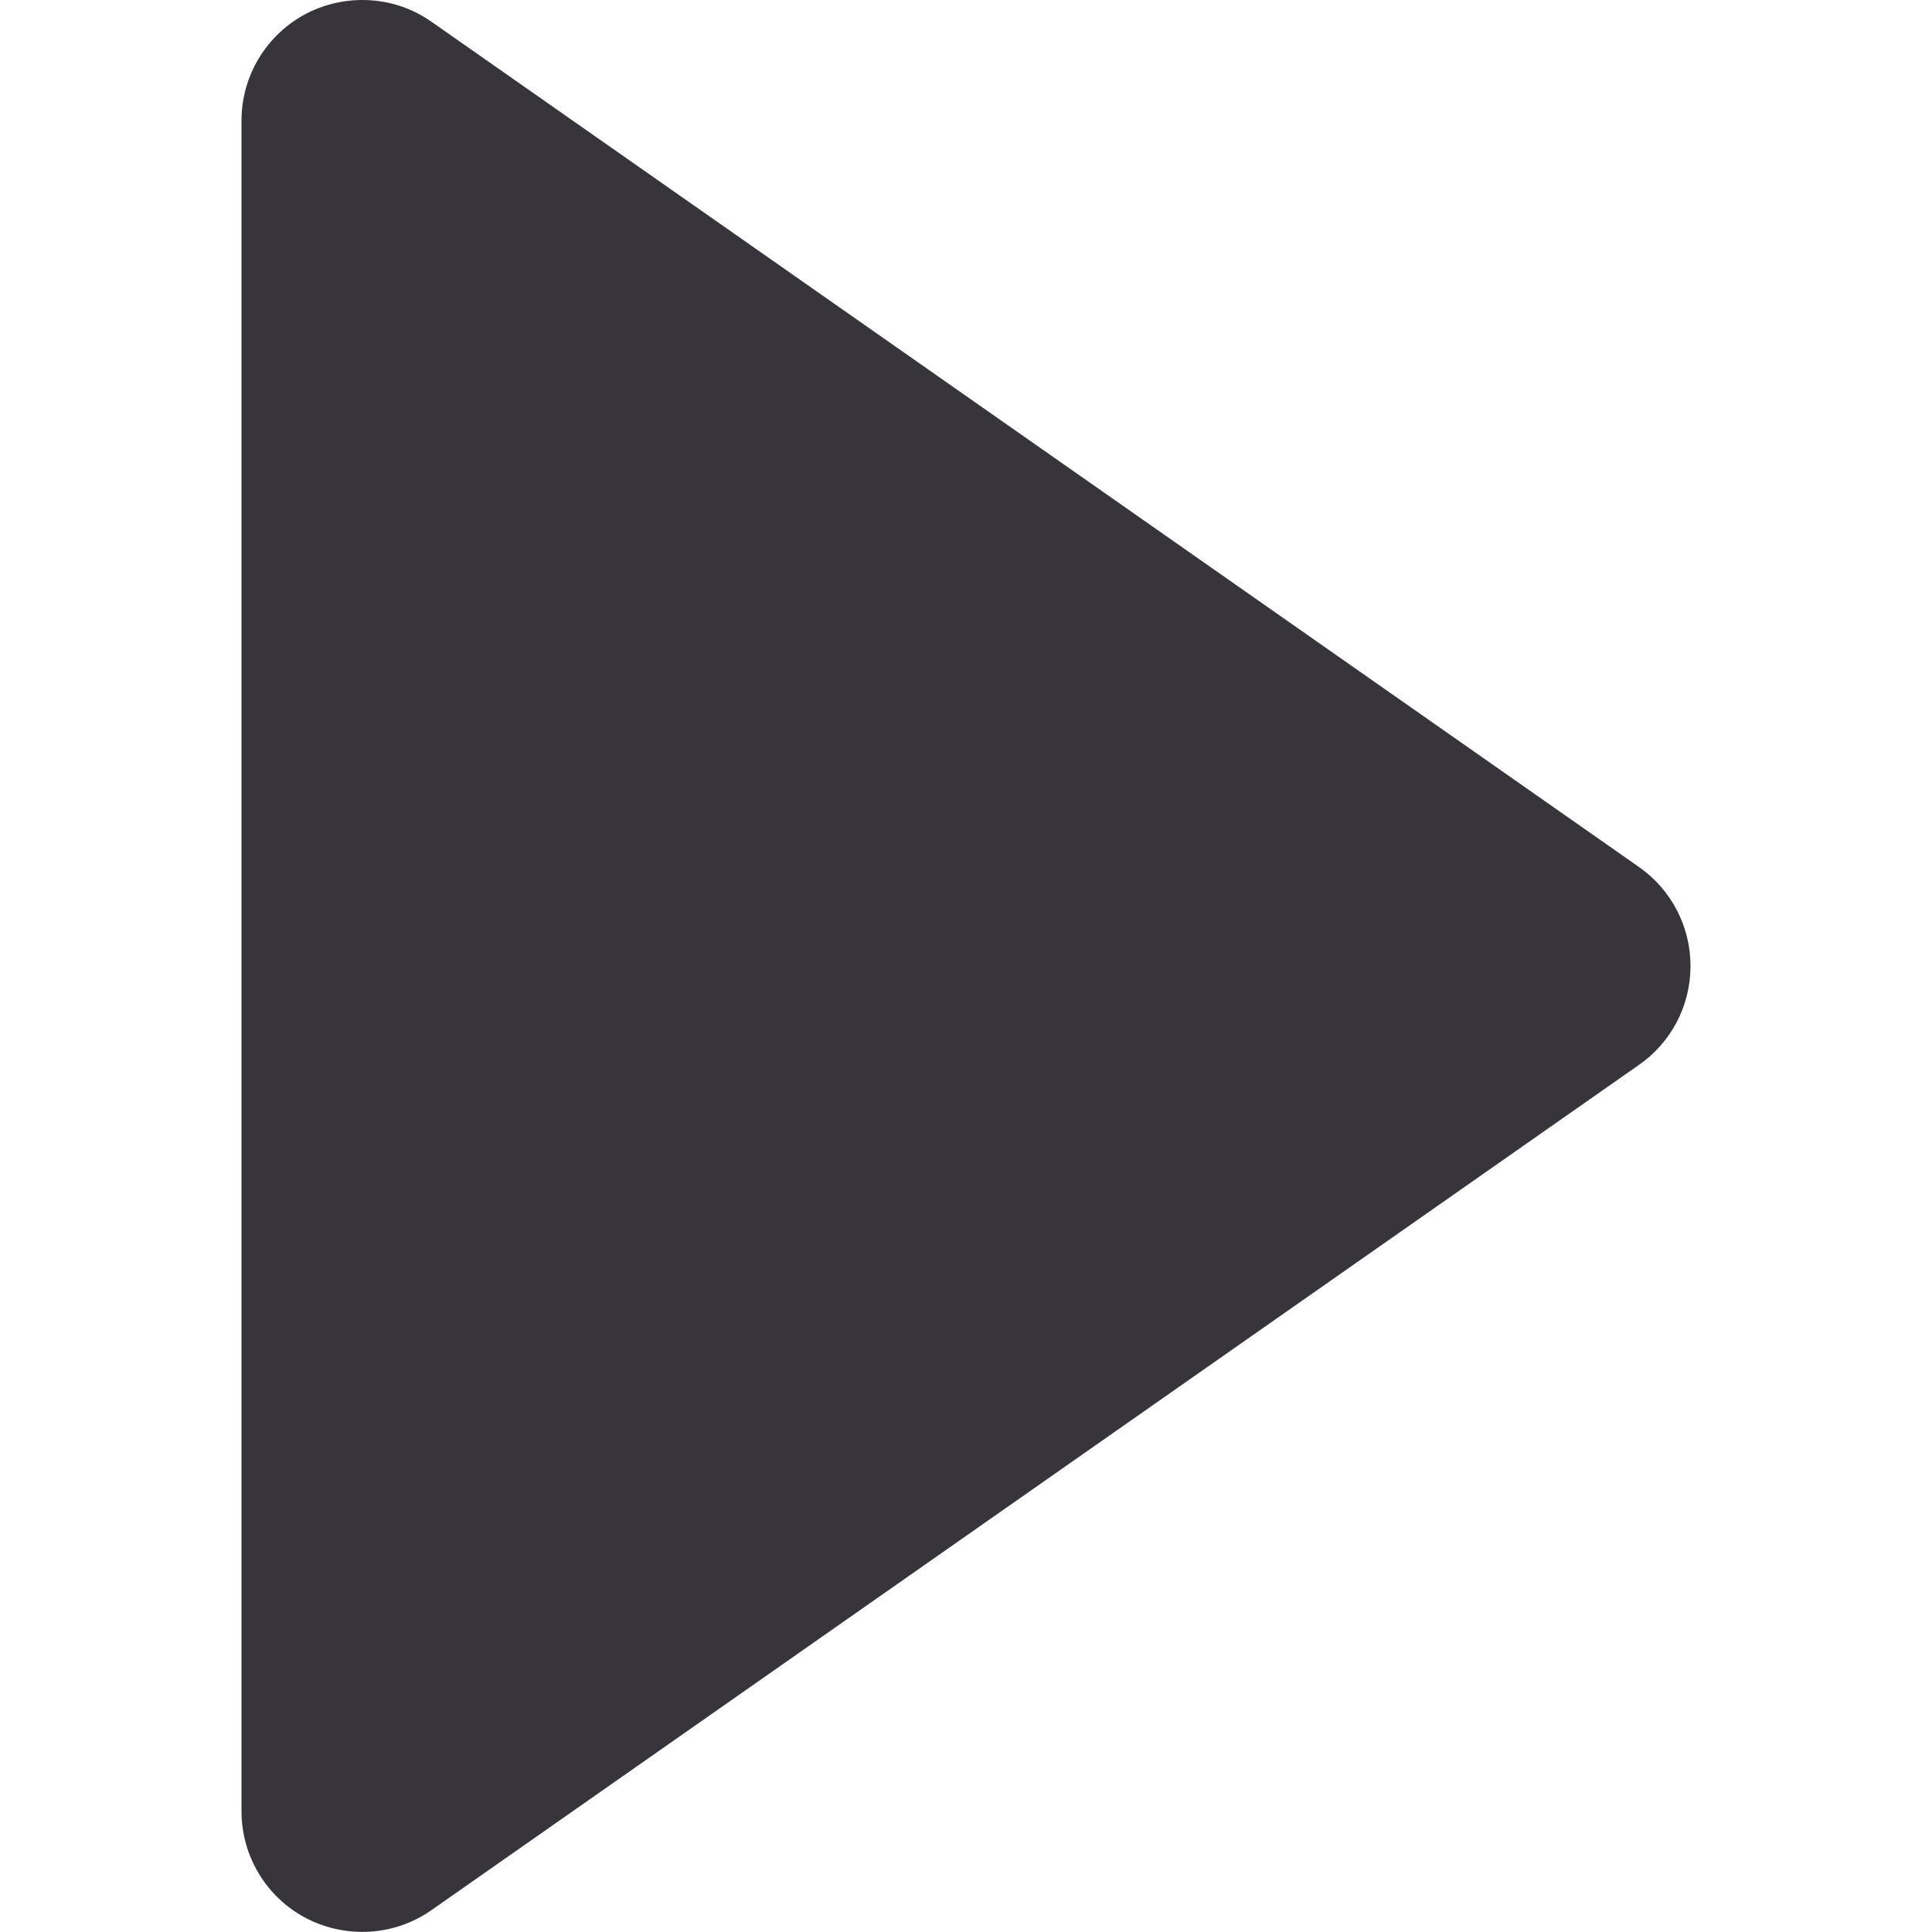 <svg xmlns="http://www.w3.org/2000/svg" xmlns:xlink="http://www.w3.org/1999/xlink" width="16" height="16" x="0" y="0" viewBox="0 0 16 16"><g fill="#37343c" class="nc-icon-wrapper"><path fill="#37343c" d="M14,7.999c0-0.326-0.159-0.632-0.427-0.819l-10-7C3.269-0.034,2.869-0.058,2.538,0.112 C2.207,0.285,2,0.626,2,0.999v14.001c0,0.373,0.207,0.715,0.538,0.887c0.331,0.17,0.73,0.146,1.035-0.068l10-7 C13.841,8.633,14,8.327,14,8.001C14,8,14,8,14,7.999C14,8,14,8,14,7.999z"/></g></svg>
